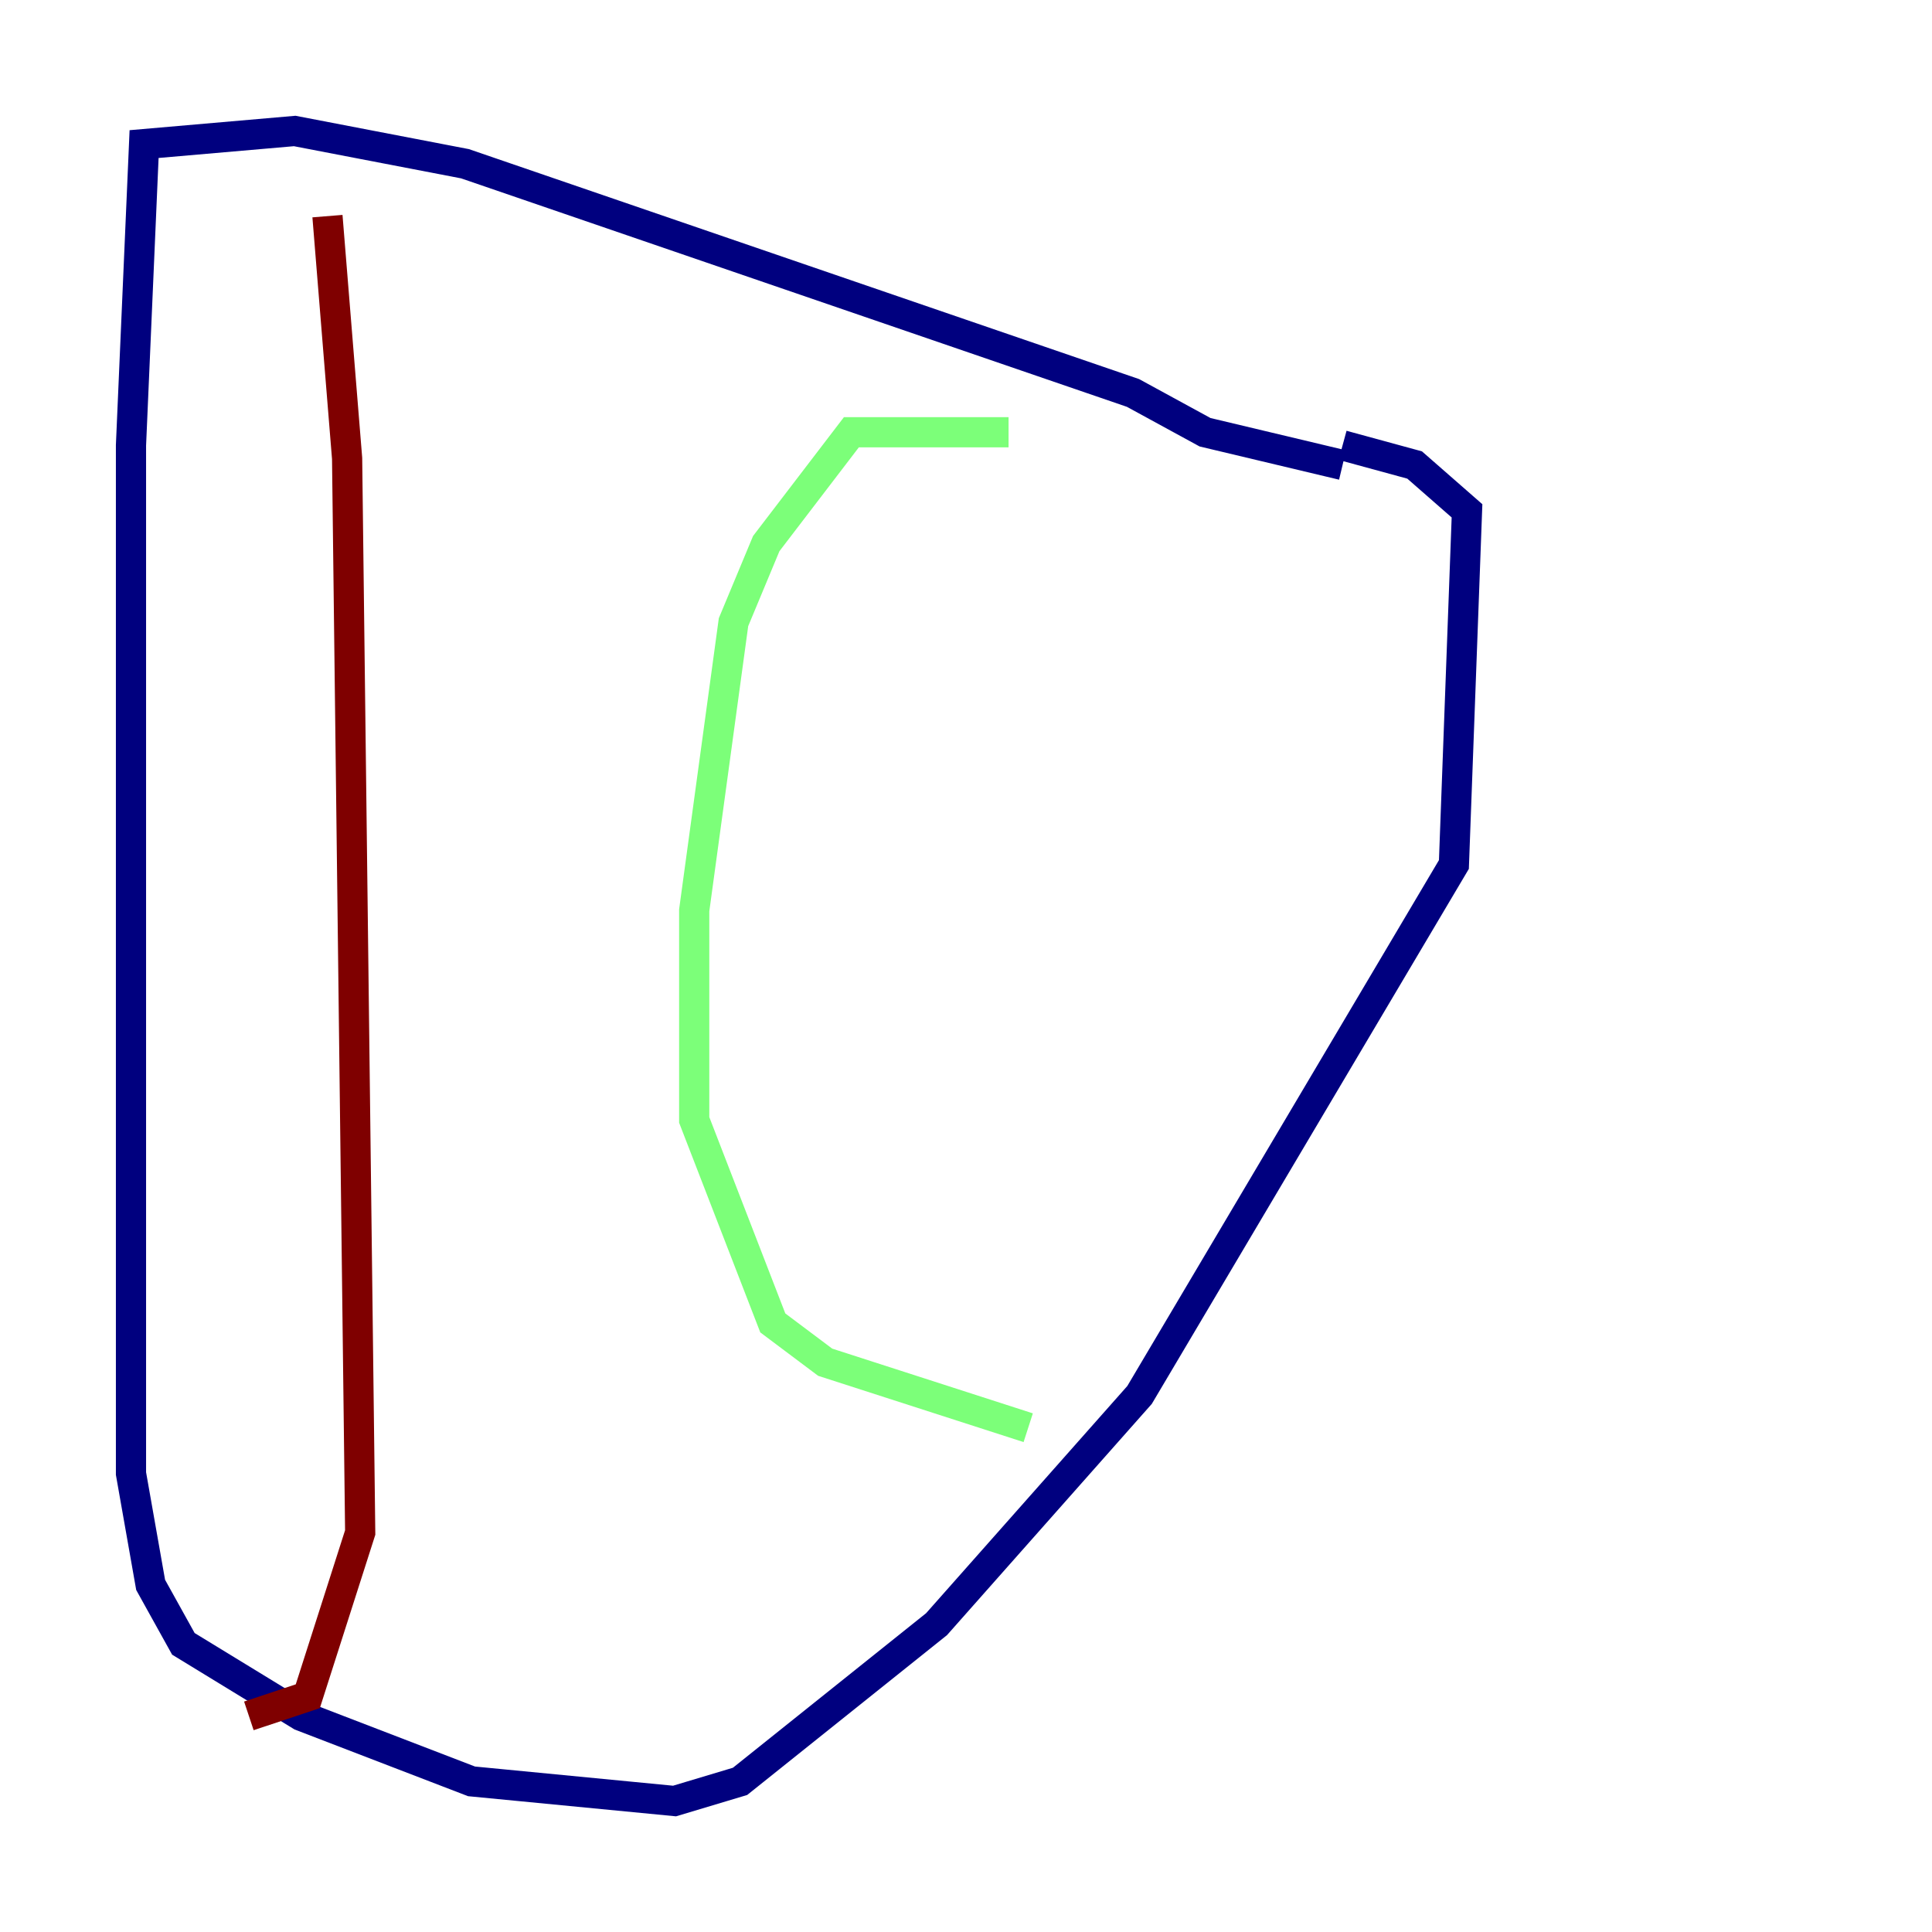 <?xml version="1.0" encoding="utf-8" ?>
<svg baseProfile="tiny" height="128" version="1.2" viewBox="0,0,128,128" width="128" xmlns="http://www.w3.org/2000/svg" xmlns:ev="http://www.w3.org/2001/xml-events" xmlns:xlink="http://www.w3.org/1999/xlink"><defs /><polyline fill="none" points="88.949,30.807 79.837,28.637 75.064,26.034 30.807,10.848 19.525,8.678 9.546,9.546 8.678,29.505 8.678,97.627 9.98,105.003 12.149,108.909 19.959,113.681 31.241,118.02 44.691,119.322 49.031,118.02 62.047,107.607 75.498,92.42 96.325,57.275 97.193,33.844 93.722,30.807 88.949,29.505" stroke="#00007f" stroke-width="2" /><polyline fill="none" points="66.82,28.637 56.407,28.637 50.766,36.014 48.597,41.22 45.993,60.312 45.993,74.197 51.2,87.647 54.671,90.251 68.122,94.59" stroke="#7cff79" stroke-width="2" /><polyline fill="none" points="21.695,14.319 22.997,30.373 23.864,101.532 20.393,112.38 16.488,113.681" stroke="#7f0000" stroke-width="2" /></svg>